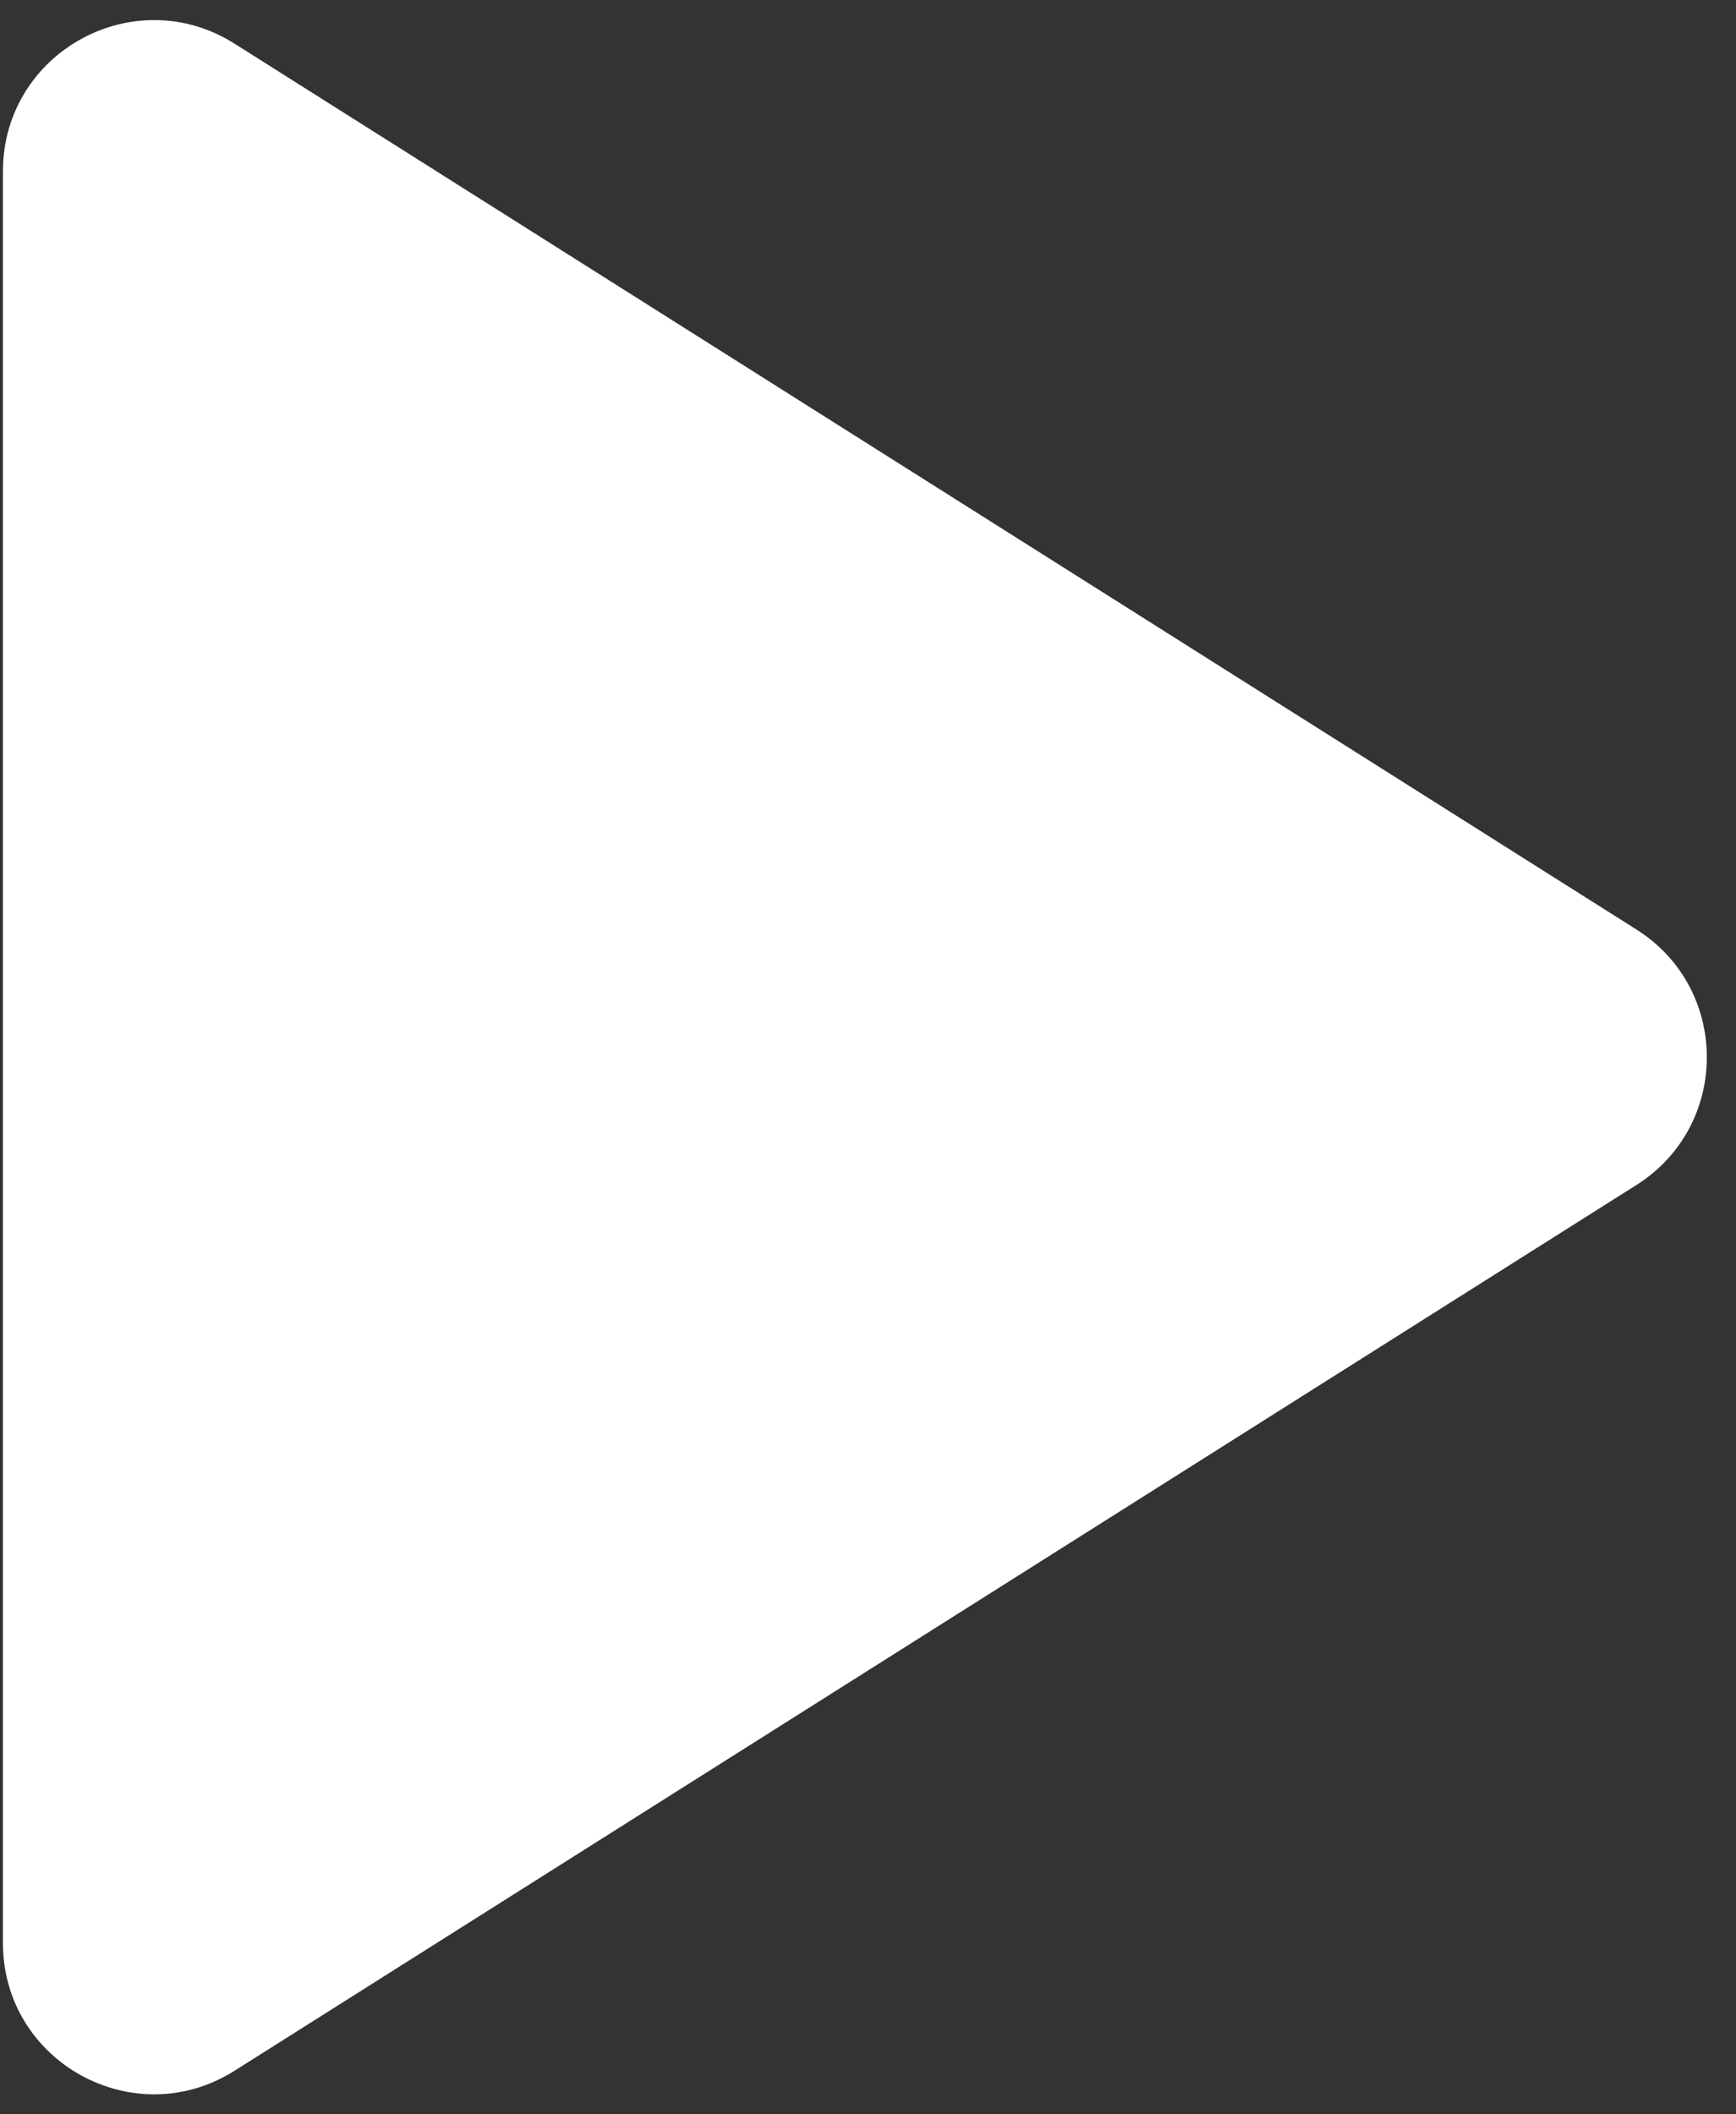 <svg width="23" height="28" viewBox="0 0 23 28" fill="none" xmlns="http://www.w3.org/2000/svg">
<rect x="0" y="0" width="23" height="28" fill="#333333" stroke="none"/>
<path d="M21.682 12.31C22.924 13.095 22.924 14.907 21.682 15.692L3.107 27.423C1.775 28.264 0.039 27.307 0.039 25.732L0.039 2.269C0.039 0.694 1.775 -0.263 3.107 0.578L21.682 12.31Z" fill="white"/>
</svg>
